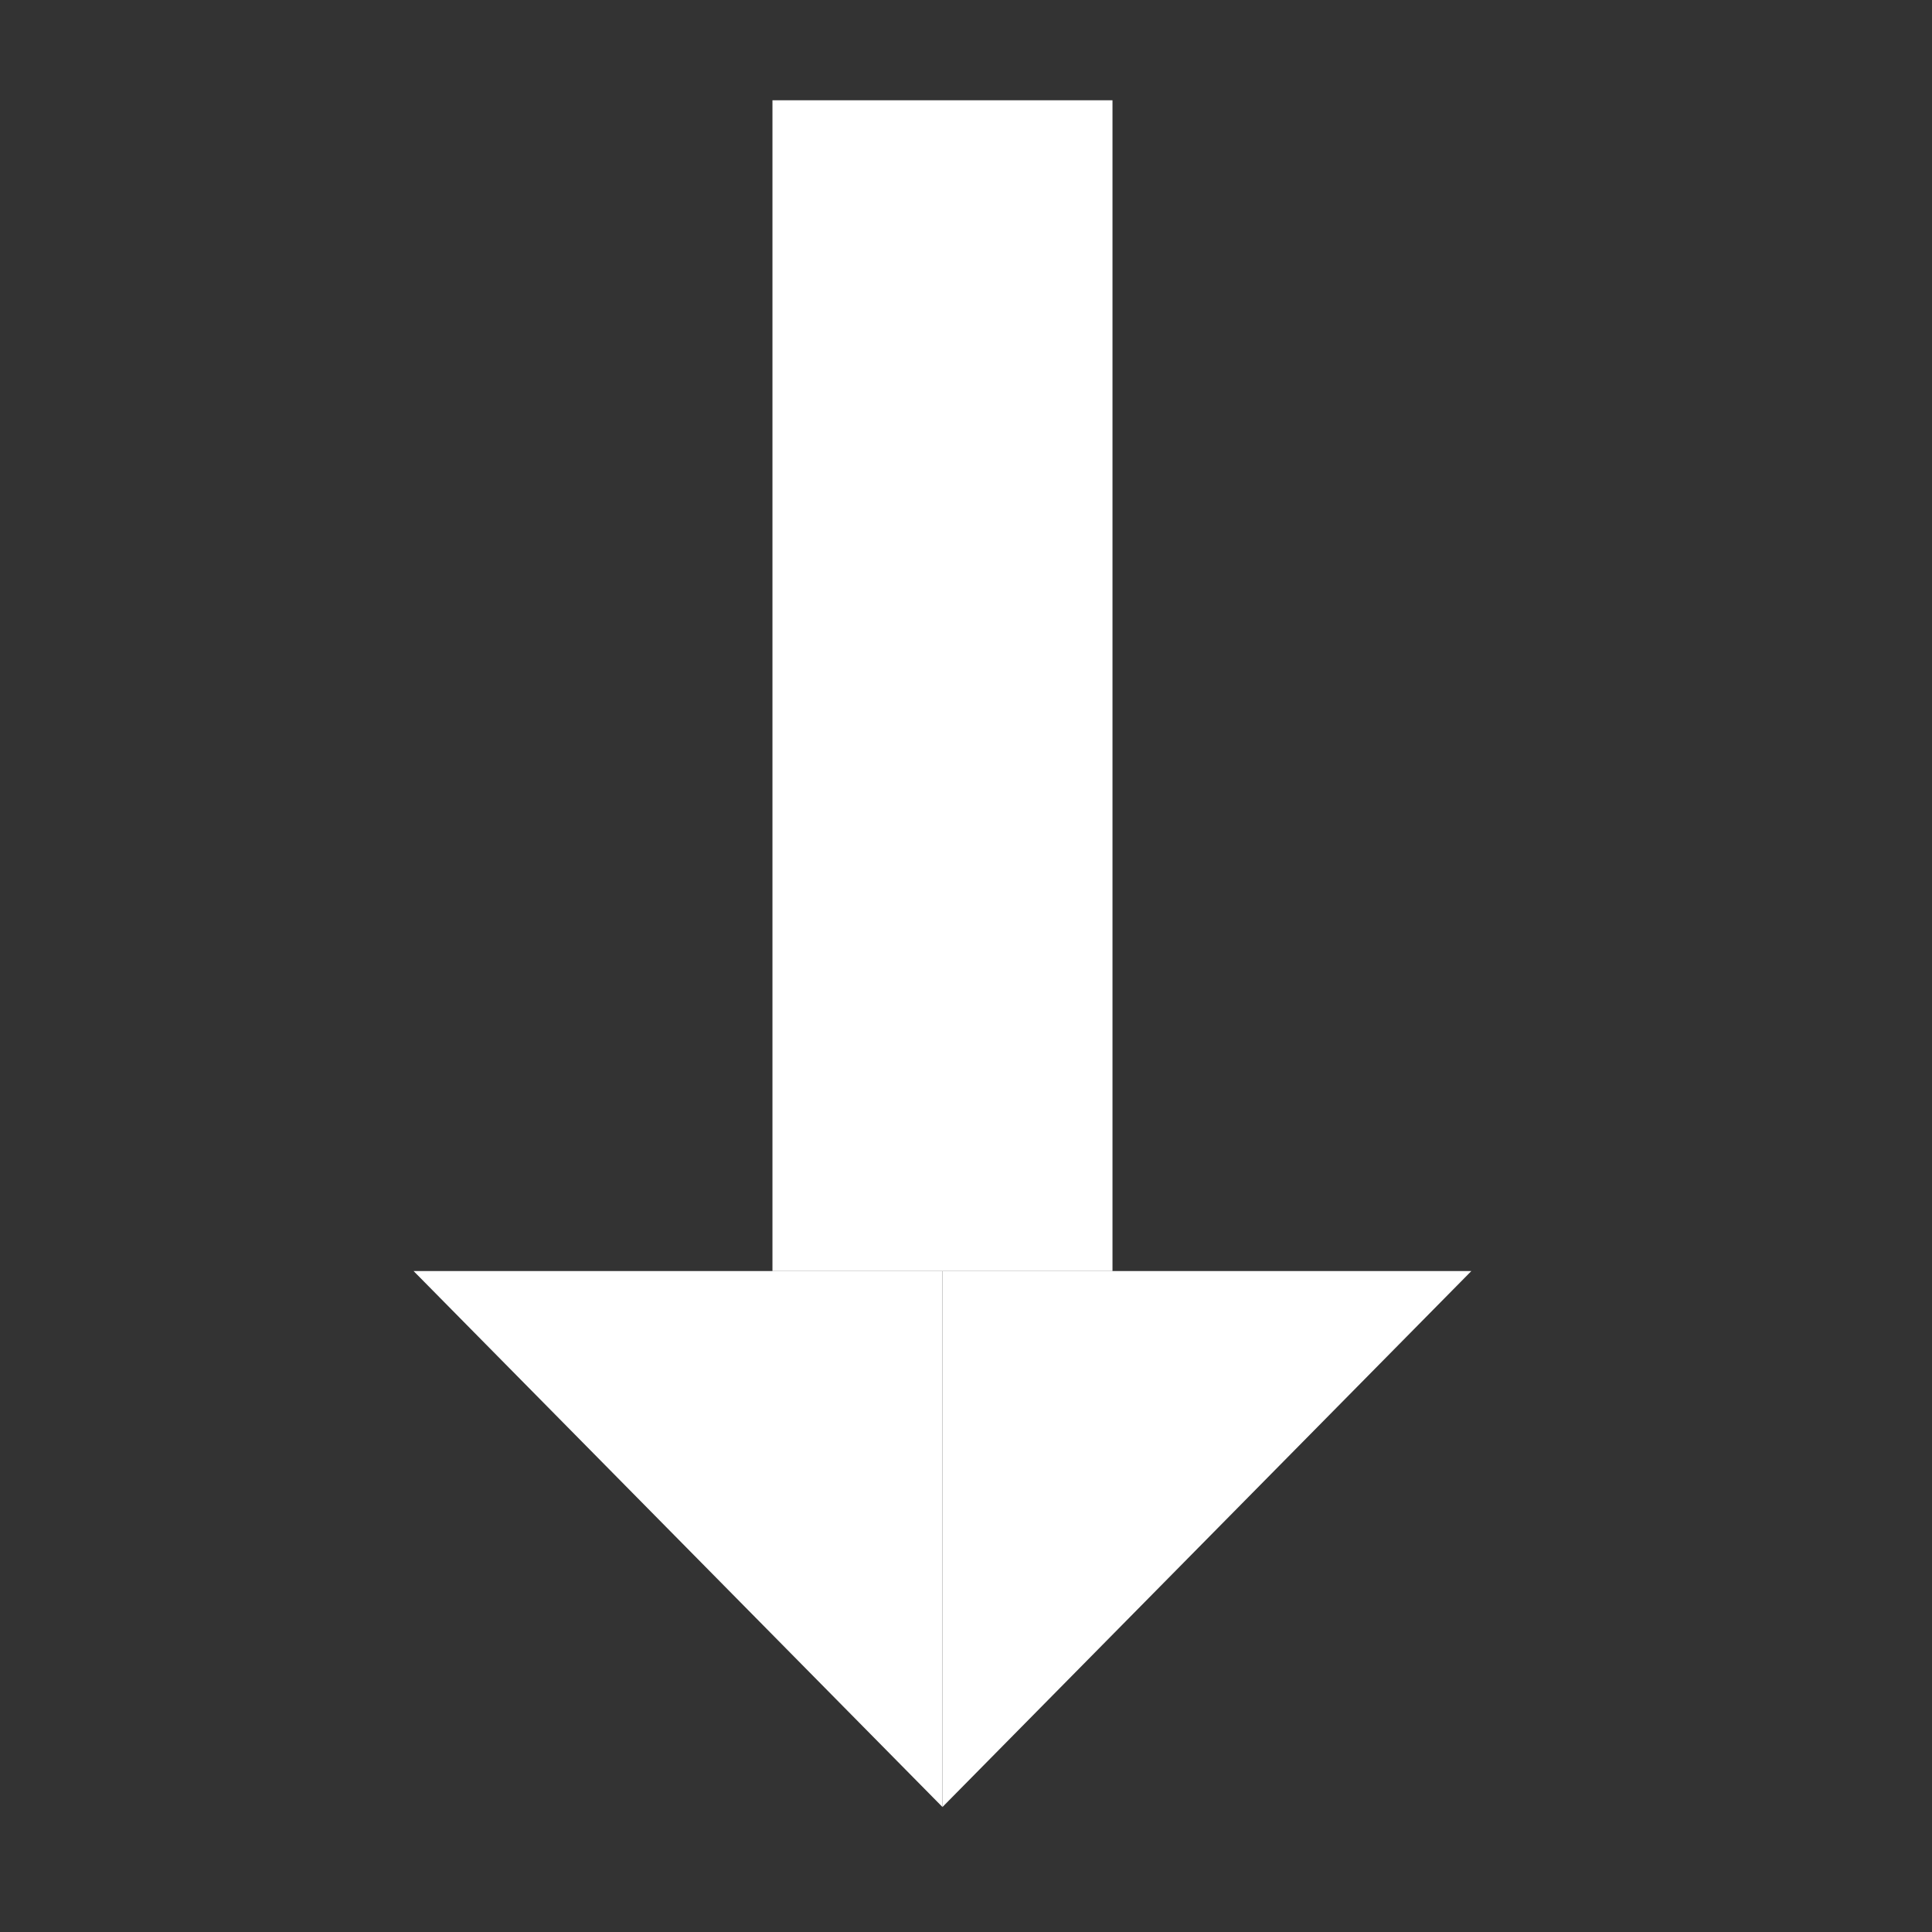 <?xml version="1.0" encoding="UTF-8" standalone="no" ?>
<!DOCTYPE svg PUBLIC "-//W3C//DTD SVG 1.1//EN" "http://www.w3.org/Graphics/SVG/1.1/DTD/svg11.dtd">
<svg xmlns="http://www.w3.org/2000/svg" xmlns:xlink="http://www.w3.org/1999/xlink" version="1.1" width="500" height="500" viewBox="0 0 500 500" xml:space="preserve">
<rect x="0" y="0" width="500" height="500" fill="#333333" stroke="none"/>
<desc>Created with Fabric.js 4.6.0</desc>
<defs>
</defs>
<g transform="matrix(1 0 0 -1 250 242.88)" id="IQC3Jc_OuNf7s1t3z1Hni"  >
<path style="stroke: none; stroke-width: 1; stroke-dasharray: none; stroke-linecap: butt; stroke-dashoffset: 0; stroke-linejoin: miter; stroke-miterlimit: 4; fill: rgb(255,255,255); fill-rule: nonzero; opacity: 1;" vector-effect="non-scaling-stroke"  transform=" translate(-48, -48)" d="M 44 12 L 44 74.344 L 22.828 53.172 C 21.266 51.61 18.734 51.61 17.172 53.172 C 15.61 54.734 15.61 57.267 17.172 58.829 L 45.172 86.829 C 46.734 88.391 49.267 88.391 50.828 86.829 L 78.828 58.829 C 79.609 58.048 80 57.024 80 56 C 80 54.977 79.609 53.953 78.828 53.172 C 77.266 51.61 74.733 51.61 73.172 53.172 L 52 74.344 L 52 12 C 52 9.792 50.209 8 48 8 C 45.791 8 44 9.791 44 12 z" stroke-linecap="round" />
</g>
<g transform="matrix(1 0 0 -1 243.91 177.45)" id="nTFZGYK7CgGxfu_ixfNJK"  >
<path style="stroke: rgb(145,137,39); stroke-width: 0; stroke-dasharray: none; stroke-linecap: butt; stroke-dashoffset: 0; stroke-linejoin: miter; stroke-miterlimit: 4; fill: rgb(255,255,255); fill-rule: nonzero; opacity: 1;" vector-effect="non-scaling-stroke"  transform=" translate(-44, -151.5)" d="M 0 0 L 88 0 L 88 303 L 0 303 z" stroke-linecap="round" />
</g>
<g transform="matrix(1 0 0 -1 175.82 397.94)" id="mv3VOyHlp60VXGfoqyKwQ"  >
<path style="stroke: rgb(255,255,255); stroke-width: 1; stroke-dasharray: none; stroke-linecap: butt; stroke-dashoffset: 0; stroke-linejoin: miter; stroke-miterlimit: 4; fill: rgb(255,255,255); fill-rule: nonzero; opacity: 1;" vector-effect="non-scaling-stroke"  transform=" translate(0, 0)" d="M -67.589 68.494 L 67.589 68.494 L 67.589 -68.494 z" stroke-linecap="round" />
</g>
<g transform="matrix(-1 0 0 -1 312 397.94)" id="JcmlaljCAcQ4ulJaO8aI8"  >
<path style="stroke: rgb(255,255,255); stroke-width: 1; stroke-dasharray: none; stroke-linecap: butt; stroke-dashoffset: 0; stroke-linejoin: miter; stroke-miterlimit: 4; fill: rgb(255,255,255); fill-rule: nonzero; opacity: 1;" vector-effect="non-scaling-stroke"  transform=" translate(0, 0)" d="M -67.589 68.494 L 67.589 68.494 L 67.589 -68.494 z" stroke-linecap="round" />
</g>
</svg>